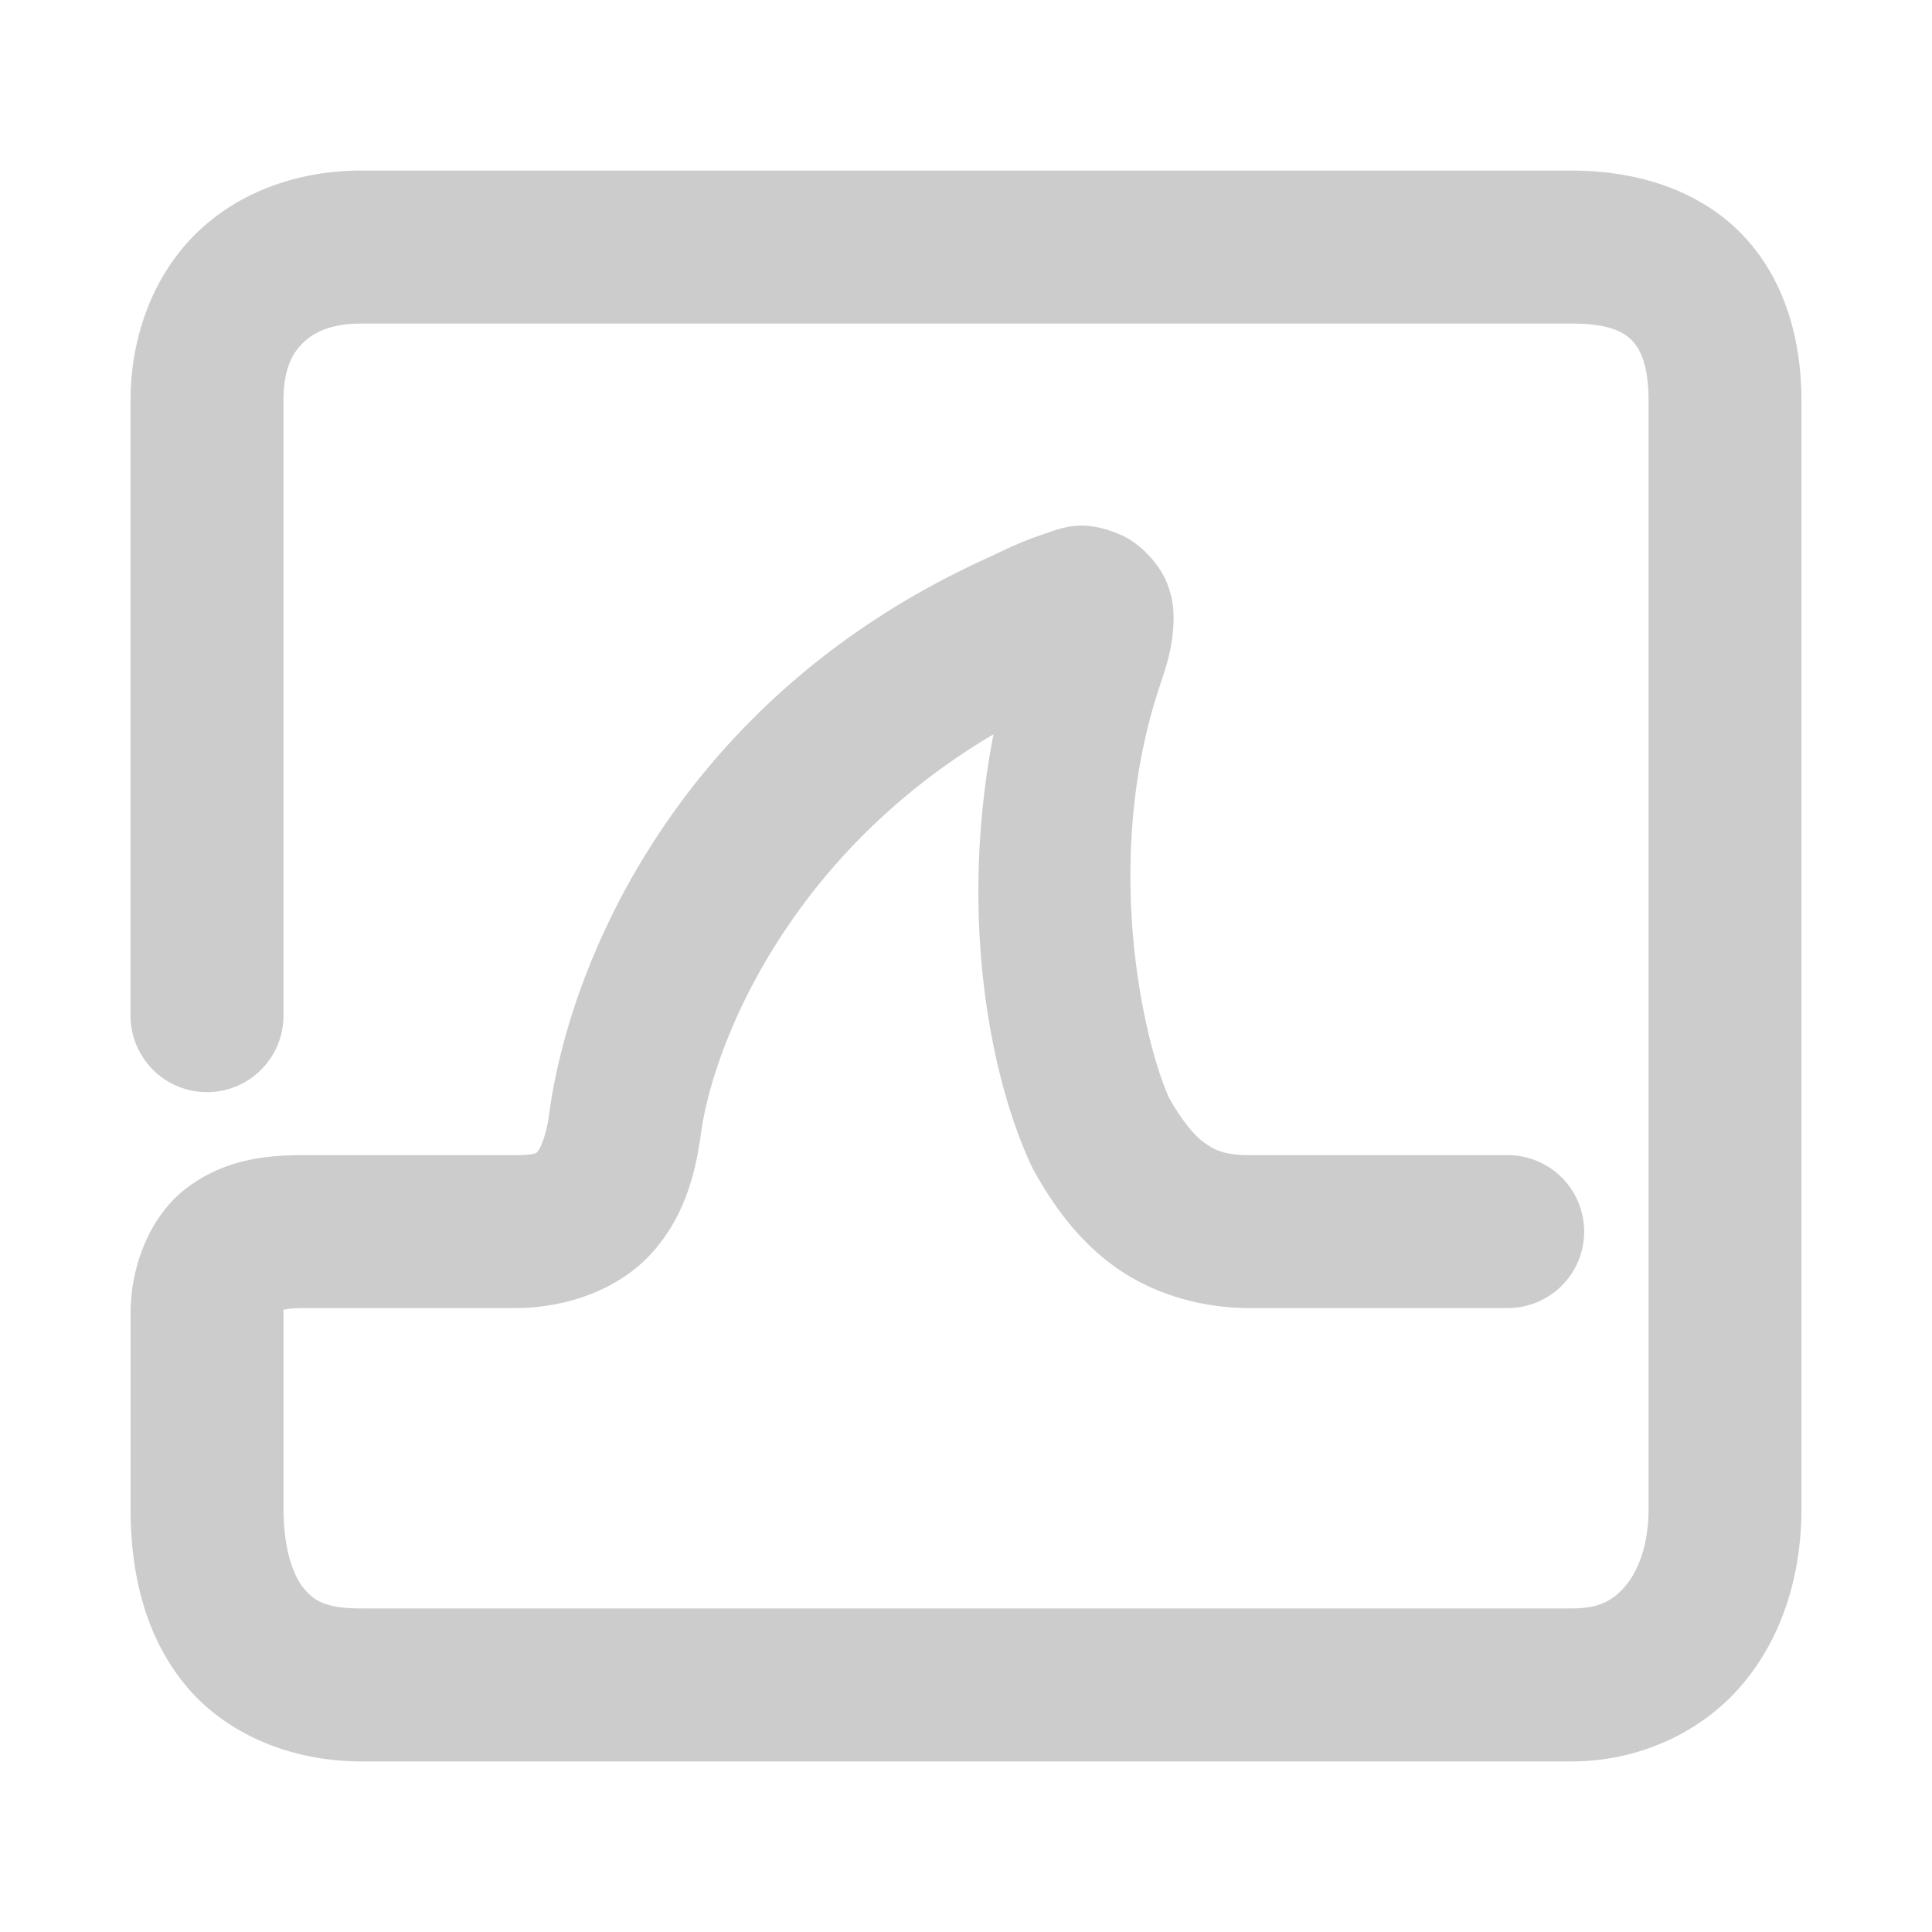<svg xmlns="http://www.w3.org/2000/svg" width="48" height="48">
	<path d="m 8.97,4.238 c -1.513,0 -2.99,0.496 -4.066,1.533 C 3.826,6.809 3.243,8.332 3.243,9.961 v 15.273 a 1.9,1.9 0 0 0 1.9,1.9 1.9,1.9 0 0 0 1.9,-1.9 V 9.961 c 0,-0.795 0.216,-1.183 0.494,-1.451 0.279,-0.268 0.713,-0.471 1.432,-0.471 H 39.05 c 0.929,0 1.293,0.211 1.498,0.422 0.205,0.211 0.41,0.61 0.41,1.5 v 27.518 c 0,0.911 -0.26,1.551 -0.572,1.92 -0.312,0.369 -0.655,0.562 -1.336,0.562 H 8.97 c -0.905,0 -1.181,-0.202 -1.434,-0.514 -0.252,-0.312 -0.492,-0.954 -0.492,-1.967 v -4.852 c 0,-0.08 -0.006,-0.052 -0.008,-0.088 -0.003,0.015 0.065,-0.041 0.521,-0.041 h 5.23 a 1.9,1.9 0 0 0 0.002,0 c 1.318,-6.9e-5 2.608,-0.48 3.408,-1.371 0.801,-0.891 1.067,-1.933 1.205,-2.871 a 1.9,1.9 0 0 0 0.006,-0.039 c 0.273,-2.169 2.123,-6.929 7.275,-9.975 -0.877,4.526 -0.074,8.551 0.943,10.723 a 1.9,1.9 0 0 0 0.062,0.121 c 0.464,0.83 1.062,1.692 1.98,2.363 0.919,0.671 2.148,1.067 3.479,1.049 h 6.311 a 1.9,1.9 0 0 0 1.9,-1.9 1.9,1.9 0 0 0 -1.9,-1.9 h -6.336 a 1.9,1.9 0 0 0 -0.027,0 c -0.642,0.009 -0.905,-0.113 -1.184,-0.316 -0.263,-0.192 -0.553,-0.562 -0.857,-1.088 -0.658,-1.439 -1.675,-5.951 -0.244,-10.24 l 0.002,-0.008 c 0.168,-0.497 0.302,-0.903 0.338,-1.473 0.018,-0.286 0.02,-0.639 -0.158,-1.092 -0.178,-0.453 -0.643,-0.971 -1.137,-1.189 -0.987,-0.437 -1.526,-0.152 -1.967,-0.008 -0.429,0.141 -0.822,0.323 -1.275,0.541 -7.849,3.521 -10.516,10.263 -10.977,13.918 l 0.006,-0.041 c -0.085,0.577 -0.236,0.847 -0.271,0.887 -0.035,0.039 -4.24e-4,0.109 -0.584,0.109 H 7.558 c -0.94,0 -1.96,0.1 -2.902,0.803 -0.942,0.702 -1.412,1.97 -1.412,3.127 v 4.852 c 0,1.581 0.344,3.127 1.34,4.357 0.995,1.23 2.631,1.924 4.387,1.924 H 39.05 c 1.669,0 3.231,-0.723 4.234,-1.908 1.004,-1.185 1.473,-2.739 1.473,-4.375 V 9.961 c 0,-1.545 -0.425,-3.057 -1.486,-4.148 C 42.209,4.721 40.669,4.238 39.05,4.238 Z" fill="#cccccc"/>
</svg>
